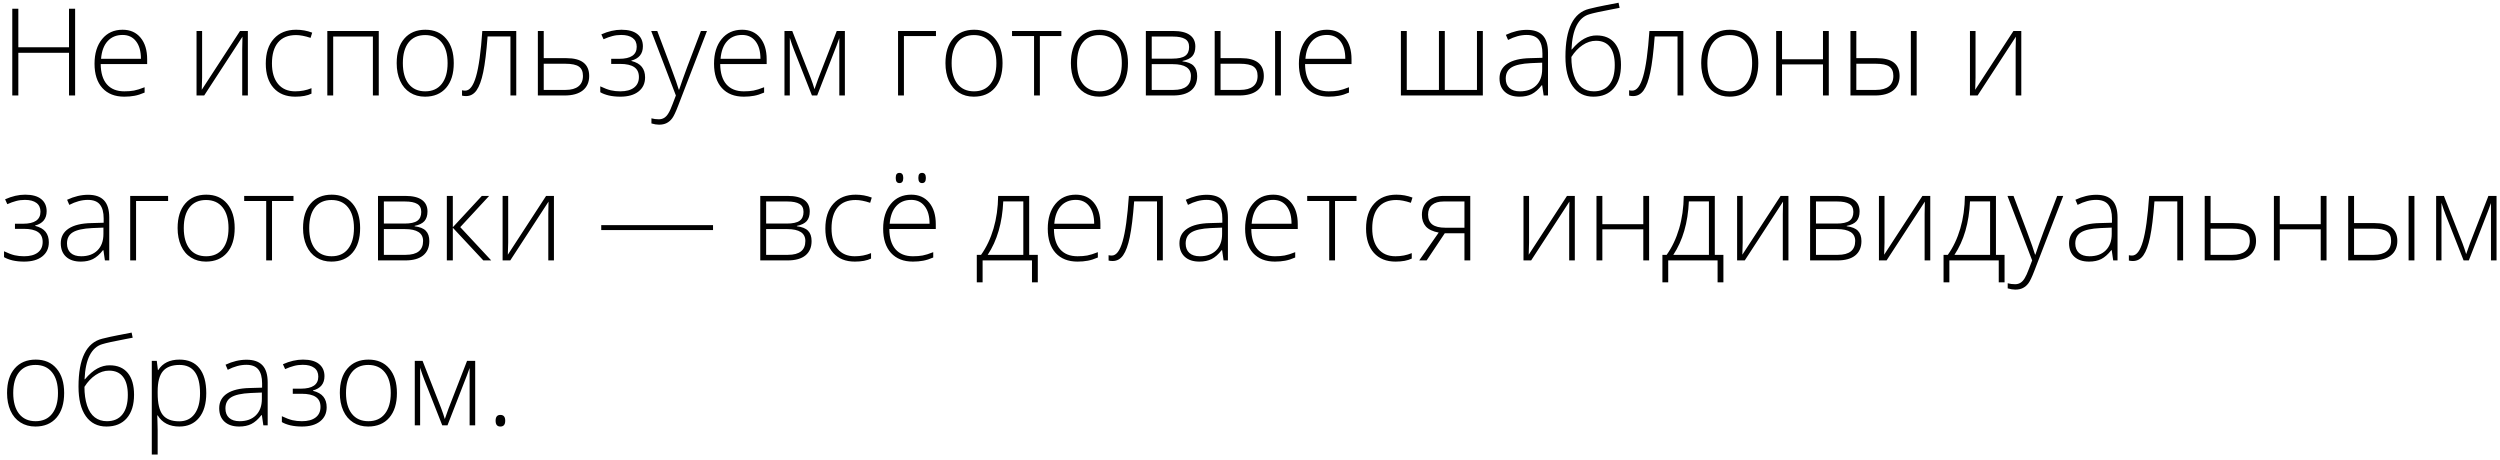 <svg width="288" height="53" viewBox="0 0 288 53" fill="none" xmlns="http://www.w3.org/2000/svg">
<path d="M8.654 11H7.95V6.085H2.112V11H1.415V1.006H2.112V5.442H7.95V1.006H8.654V11ZM14.321 11.137C13.241 11.137 12.398 10.804 11.792 10.139C11.19 9.473 10.89 8.541 10.89 7.343C10.89 6.158 11.181 5.21 11.765 4.499C12.348 3.784 13.134 3.426 14.123 3.426C14.998 3.426 15.688 3.731 16.194 4.342C16.7 4.952 16.953 5.782 16.953 6.83V7.377H11.601C11.61 8.398 11.847 9.177 12.312 9.715C12.781 10.253 13.451 10.521 14.321 10.521C14.745 10.521 15.117 10.492 15.435 10.433C15.759 10.373 16.167 10.246 16.659 10.05V10.665C16.24 10.847 15.852 10.97 15.497 11.034C15.142 11.102 14.75 11.137 14.321 11.137ZM14.123 4.027C13.408 4.027 12.833 4.264 12.4 4.738C11.967 5.208 11.714 5.887 11.642 6.775H16.235C16.235 5.914 16.049 5.242 15.675 4.759C15.301 4.271 14.784 4.027 14.123 4.027ZM23.283 3.569V8.942L23.242 10.344L27.651 3.569H28.554V11H27.904V5.661L27.932 4.226L23.523 11H22.641V3.569H23.283ZM34.016 11.137C32.954 11.137 32.122 10.802 31.52 10.132C30.919 9.462 30.618 8.528 30.618 7.329C30.618 6.099 30.93 5.142 31.555 4.458C32.179 3.77 33.033 3.426 34.118 3.426C34.761 3.426 35.376 3.537 35.964 3.761L35.779 4.362C35.137 4.148 34.578 4.041 34.105 4.041C33.193 4.041 32.503 4.324 32.033 4.889C31.564 5.449 31.329 6.258 31.329 7.315C31.329 8.318 31.564 9.104 32.033 9.674C32.503 10.239 33.159 10.521 34.002 10.521C34.676 10.521 35.303 10.401 35.882 10.159V10.788C35.408 11.021 34.786 11.137 34.016 11.137ZM38.384 11H37.707V3.569H43.634V11H42.957V4.212H38.384V11ZM52.274 7.274C52.274 8.487 51.98 9.435 51.393 10.118C50.805 10.797 49.993 11.137 48.959 11.137C48.307 11.137 47.733 10.979 47.236 10.665C46.74 10.351 46.359 9.899 46.095 9.312C45.83 8.724 45.698 8.045 45.698 7.274C45.698 6.062 45.992 5.119 46.58 4.444C47.168 3.765 47.975 3.426 49 3.426C50.021 3.426 50.821 3.77 51.399 4.458C51.983 5.142 52.274 6.08 52.274 7.274ZM46.409 7.274C46.409 8.295 46.633 9.093 47.079 9.667C47.53 10.237 48.166 10.521 48.986 10.521C49.807 10.521 50.44 10.237 50.887 9.667C51.338 9.093 51.563 8.295 51.563 7.274C51.563 6.249 51.336 5.454 50.88 4.889C50.429 4.324 49.793 4.041 48.973 4.041C48.152 4.041 47.519 4.324 47.072 4.889C46.63 5.449 46.409 6.244 46.409 7.274ZM59.473 11H58.803V4.198H56.171C56.034 5.998 55.866 7.372 55.665 8.32C55.469 9.264 55.214 9.959 54.899 10.405C54.59 10.847 54.186 11.068 53.69 11.068C53.512 11.068 53.357 11.05 53.225 11.014V10.398C53.311 10.426 53.434 10.44 53.594 10.44C54.109 10.44 54.523 9.897 54.838 8.812C55.157 7.723 55.398 5.976 55.562 3.569H59.473V11ZM62.638 6.7H65.256C67.001 6.7 67.874 7.386 67.874 8.758C67.874 9.464 67.63 10.016 67.143 10.412C66.655 10.804 65.955 11 65.044 11H61.961V3.569H62.638V6.7ZM62.638 7.343V10.357H65.153C65.8 10.357 66.295 10.221 66.637 9.947C66.983 9.674 67.156 9.273 67.156 8.744C67.156 8.252 67.004 7.896 66.698 7.678C66.393 7.454 65.864 7.343 65.112 7.343H62.638ZM71.333 6.775C72.677 6.775 73.35 6.313 73.35 5.388C73.35 4.946 73.195 4.608 72.885 4.376C72.575 4.144 72.133 4.027 71.559 4.027C71.194 4.027 70.855 4.071 70.54 4.157C70.226 4.239 69.888 4.36 69.528 4.52L69.275 3.959C70.068 3.604 70.838 3.426 71.586 3.426C72.397 3.426 73.012 3.594 73.432 3.932C73.851 4.269 74.061 4.736 74.061 5.333C74.061 6.194 73.618 6.743 72.734 6.98V7.021C73.286 7.158 73.687 7.386 73.938 7.705C74.188 8.02 74.314 8.423 74.314 8.915C74.314 9.603 74.061 10.146 73.555 10.542C73.053 10.938 72.356 11.137 71.463 11.137C70.98 11.137 70.538 11.091 70.137 11C69.74 10.904 69.412 10.779 69.152 10.624V9.947C69.622 10.171 70.027 10.323 70.369 10.405C70.711 10.483 71.076 10.521 71.463 10.521C72.137 10.521 72.662 10.38 73.035 10.098C73.413 9.811 73.603 9.403 73.603 8.874C73.603 8.359 73.422 7.979 73.062 7.732C72.703 7.486 72.162 7.363 71.442 7.363H70.41V6.775H71.333ZM75.018 3.569H75.715L77.287 7.739C77.766 9.02 78.069 9.883 78.196 10.33H78.237C78.429 9.742 78.741 8.865 79.174 7.698L80.746 3.569H81.443L78.114 12.203C77.845 12.905 77.62 13.379 77.438 13.625C77.255 13.871 77.041 14.056 76.795 14.179C76.553 14.302 76.259 14.363 75.913 14.363C75.653 14.363 75.364 14.315 75.045 14.22V13.632C75.309 13.705 75.594 13.741 75.899 13.741C76.132 13.741 76.337 13.687 76.515 13.577C76.692 13.468 76.852 13.297 76.993 13.065C77.139 12.837 77.305 12.472 77.492 11.971C77.684 11.474 77.807 11.15 77.861 11L75.018 3.569ZM85.689 11.137C84.608 11.137 83.765 10.804 83.159 10.139C82.558 9.473 82.257 8.541 82.257 7.343C82.257 6.158 82.549 5.21 83.132 4.499C83.715 3.784 84.501 3.426 85.49 3.426C86.365 3.426 87.056 3.731 87.561 4.342C88.067 4.952 88.32 5.782 88.32 6.83V7.377H82.968C82.977 8.398 83.214 9.177 83.679 9.715C84.148 10.253 84.818 10.521 85.689 10.521C86.112 10.521 86.484 10.492 86.803 10.433C87.126 10.373 87.534 10.246 88.026 10.05V10.665C87.607 10.847 87.22 10.97 86.864 11.034C86.509 11.102 86.117 11.137 85.689 11.137ZM85.49 4.027C84.775 4.027 84.201 4.264 83.768 4.738C83.335 5.208 83.082 5.887 83.009 6.775H87.603C87.603 5.914 87.416 5.242 87.042 4.759C86.668 4.271 86.151 4.027 85.49 4.027ZM93.83 10.275L94.254 9.079L96.394 3.569H97.33V11H96.688V4.39C96.587 4.677 96.48 4.971 96.366 5.271C96.257 5.572 95.514 7.482 94.138 11H93.536L91.478 5.777C91.392 5.568 91.31 5.347 91.232 5.114C91.159 4.882 91.078 4.631 90.986 4.362V11H90.371V3.569H91.267L93.413 9.038C93.582 9.48 93.721 9.893 93.83 10.275ZM107.823 4.157H104.132V11H103.455V3.569H107.823V4.157ZM115.493 7.274C115.493 8.487 115.199 9.435 114.611 10.118C114.023 10.797 113.212 11.137 112.178 11.137C111.526 11.137 110.952 10.979 110.455 10.665C109.958 10.351 109.578 9.899 109.313 9.312C109.049 8.724 108.917 8.045 108.917 7.274C108.917 6.062 109.211 5.119 109.799 4.444C110.387 3.765 111.193 3.426 112.219 3.426C113.24 3.426 114.039 3.77 114.618 4.458C115.201 5.142 115.493 6.08 115.493 7.274ZM109.628 7.274C109.628 8.295 109.851 9.093 110.298 9.667C110.749 10.237 111.385 10.521 112.205 10.521C113.025 10.521 113.659 10.237 114.105 9.667C114.557 9.093 114.782 8.295 114.782 7.274C114.782 6.249 114.554 5.454 114.099 4.889C113.647 4.324 113.012 4.041 112.191 4.041C111.371 4.041 110.738 4.324 110.291 4.889C109.849 5.449 109.628 6.244 109.628 7.274ZM122.268 4.157H119.793V11H119.123V4.157H116.587V3.569H122.268V4.157ZM129.944 7.274C129.944 8.487 129.65 9.435 129.062 10.118C128.475 10.797 127.663 11.137 126.629 11.137C125.977 11.137 125.403 10.979 124.906 10.665C124.41 10.351 124.029 9.899 123.765 9.312C123.5 8.724 123.368 8.045 123.368 7.274C123.368 6.062 123.662 5.119 124.25 4.444C124.838 3.765 125.645 3.426 126.67 3.426C127.691 3.426 128.491 3.77 129.069 4.458C129.653 5.142 129.944 6.08 129.944 7.274ZM124.079 7.274C124.079 8.295 124.302 9.093 124.749 9.667C125.2 10.237 125.836 10.521 126.656 10.521C127.477 10.521 128.11 10.237 128.557 9.667C129.008 9.093 129.233 8.295 129.233 7.274C129.233 6.249 129.006 5.454 128.55 4.889C128.099 4.324 127.463 4.041 126.643 4.041C125.822 4.041 125.189 4.324 124.742 4.889C124.3 5.449 124.079 6.244 124.079 7.274ZM137.703 5.36C137.703 5.83 137.587 6.199 137.354 6.468C137.122 6.732 136.744 6.917 136.22 7.021V7.069C136.817 7.138 137.247 7.311 137.512 7.589C137.781 7.862 137.915 8.257 137.915 8.771C137.915 9.487 137.678 10.038 137.204 10.426C136.735 10.809 136.047 11 135.14 11H132.002V3.569H135.153C136.001 3.569 136.637 3.722 137.061 4.027C137.489 4.333 137.703 4.777 137.703 5.36ZM137.197 8.758C137.197 7.846 136.498 7.391 135.099 7.391H132.679V10.357H135.194C136.53 10.357 137.197 9.824 137.197 8.758ZM136.985 5.415C136.985 4.982 136.83 4.674 136.521 4.492C136.211 4.305 135.746 4.212 135.126 4.212H132.679V6.755H135.044C135.737 6.755 136.233 6.648 136.534 6.434C136.835 6.219 136.985 5.88 136.985 5.415ZM140.608 6.7H142.974C144.719 6.7 145.592 7.386 145.592 8.758C145.592 9.464 145.348 10.016 144.86 10.412C144.373 10.804 143.673 11 142.762 11H139.932V3.569H140.608V6.7ZM140.608 7.343V10.357H142.871C143.514 10.357 144.008 10.223 144.354 9.954C144.701 9.685 144.874 9.282 144.874 8.744C144.874 8.252 144.721 7.896 144.416 7.678C144.111 7.454 143.582 7.343 142.83 7.343H140.608ZM147.561 11H146.891V3.569H147.561V11ZM153.063 11.137C151.983 11.137 151.14 10.804 150.534 10.139C149.933 9.473 149.632 8.541 149.632 7.343C149.632 6.158 149.924 5.21 150.507 4.499C151.09 3.784 151.876 3.426 152.865 3.426C153.74 3.426 154.431 3.731 154.937 4.342C155.442 4.952 155.695 5.782 155.695 6.83V7.377H150.343C150.352 8.398 150.589 9.177 151.054 9.715C151.523 10.253 152.193 10.521 153.063 10.521C153.487 10.521 153.859 10.492 154.178 10.433C154.501 10.373 154.909 10.246 155.401 10.05V10.665C154.982 10.847 154.595 10.97 154.239 11.034C153.884 11.102 153.492 11.137 153.063 11.137ZM152.865 4.027C152.15 4.027 151.576 4.264 151.143 4.738C150.71 5.208 150.457 5.887 150.384 6.775H154.978C154.978 5.914 154.791 5.242 154.417 4.759C154.043 4.271 153.526 4.027 152.865 4.027ZM166.441 10.357H170.146V3.569H170.823V11H161.383V3.569H162.06V10.357H165.765V3.569H166.441V10.357ZM177.83 11L177.659 9.824H177.604C177.231 10.303 176.846 10.642 176.449 10.843C176.057 11.039 175.592 11.137 175.055 11.137C174.326 11.137 173.758 10.95 173.353 10.576C172.947 10.203 172.744 9.685 172.744 9.024C172.744 8.3 173.045 7.737 173.646 7.336C174.253 6.935 175.128 6.723 176.271 6.7L177.687 6.659V6.167C177.687 5.461 177.543 4.927 177.256 4.567C176.969 4.207 176.506 4.027 175.868 4.027C175.18 4.027 174.467 4.219 173.729 4.602L173.476 4.014C174.291 3.631 175.098 3.439 175.896 3.439C176.711 3.439 177.32 3.651 177.721 4.075C178.126 4.499 178.329 5.16 178.329 6.058V11H177.83ZM175.096 10.521C175.889 10.521 176.513 10.296 176.969 9.845C177.429 9.389 177.659 8.758 177.659 7.951V7.22L176.36 7.274C175.317 7.325 174.572 7.489 174.125 7.767C173.683 8.04 173.462 8.468 173.462 9.052C173.462 9.517 173.603 9.879 173.886 10.139C174.173 10.394 174.576 10.521 175.096 10.521ZM180.339 6.536C180.339 3.31 181.248 1.471 183.066 1.02C183.704 0.86 184.315 0.726 184.898 0.616C185.486 0.502 186.006 0.402 186.457 0.315L186.58 0.903L185.76 1.061C184.406 1.316 183.513 1.512 183.08 1.648C182.465 1.826 181.982 2.252 181.631 2.927C181.285 3.601 181.086 4.524 181.036 5.695H181.077C181.565 5.117 182.039 4.704 182.499 4.458C182.959 4.207 183.433 4.082 183.921 4.082C184.832 4.082 185.53 4.376 186.013 4.964C186.496 5.552 186.737 6.388 186.737 7.473C186.737 8.626 186.459 9.526 185.903 10.173C185.347 10.815 184.566 11.137 183.559 11.137C182.538 11.137 181.745 10.738 181.18 9.94C180.619 9.143 180.339 8.008 180.339 6.536ZM183.613 10.521C184.393 10.521 184.987 10.262 185.397 9.742C185.812 9.223 186.02 8.475 186.02 7.5C186.02 6.575 185.835 5.878 185.466 5.408C185.101 4.934 184.563 4.697 183.853 4.697C183.324 4.697 182.811 4.864 182.314 5.196C181.822 5.524 181.392 5.98 181.022 6.563C181.022 7.379 181.123 8.095 181.323 8.71C181.528 9.325 181.825 9.781 182.212 10.077C182.599 10.373 183.066 10.521 183.613 10.521ZM193.922 11H193.252V4.198H190.62C190.483 5.998 190.315 7.372 190.114 8.32C189.918 9.264 189.663 9.959 189.349 10.405C189.039 10.847 188.635 11.068 188.139 11.068C187.961 11.068 187.806 11.05 187.674 11.014V10.398C187.76 10.426 187.883 10.44 188.043 10.44C188.558 10.44 188.973 9.897 189.287 8.812C189.606 7.723 189.848 5.976 190.012 3.569H193.922V11ZM202.556 7.274C202.556 8.487 202.262 9.435 201.674 10.118C201.086 10.797 200.275 11.137 199.24 11.137C198.589 11.137 198.014 10.979 197.518 10.665C197.021 10.351 196.64 9.899 196.376 9.312C196.112 8.724 195.979 8.045 195.979 7.274C195.979 6.062 196.273 5.119 196.861 4.444C197.449 3.765 198.256 3.426 199.281 3.426C200.302 3.426 201.102 3.77 201.681 4.458C202.264 5.142 202.556 6.08 202.556 7.274ZM196.69 7.274C196.69 8.295 196.914 9.093 197.36 9.667C197.812 10.237 198.447 10.521 199.268 10.521C200.088 10.521 200.721 10.237 201.168 9.667C201.619 9.093 201.845 8.295 201.845 7.274C201.845 6.249 201.617 5.454 201.161 4.889C200.71 4.324 200.074 4.041 199.254 4.041C198.434 4.041 197.8 4.324 197.354 4.889C196.911 5.449 196.69 6.244 196.69 7.274ZM205.29 3.569V6.83H210.007V3.569H210.677V11H210.007V7.418H205.29V11H204.613V3.569H205.29ZM213.849 6.7H216.214C217.959 6.7 218.832 7.386 218.832 8.758C218.832 9.464 218.588 10.016 218.101 10.412C217.613 10.804 216.913 11 216.002 11H213.172V3.569H213.849V6.7ZM213.849 7.343V10.357H216.111C216.754 10.357 217.248 10.223 217.595 9.954C217.941 9.685 218.114 9.282 218.114 8.744C218.114 8.252 217.962 7.896 217.656 7.678C217.351 7.454 216.822 7.343 216.07 7.343H213.849ZM220.801 11H220.131V3.569H220.801V11ZM227.582 3.569V8.942L227.541 10.344L231.95 3.569H232.853V11H232.203V5.661L232.23 4.226L227.821 11H226.939V3.569H227.582ZM2.646 25.775C3.99 25.775 4.662 25.313 4.662 24.388C4.662 23.946 4.507 23.608 4.197 23.376C3.887 23.144 3.445 23.027 2.871 23.027C2.507 23.027 2.167 23.071 1.853 23.157C1.538 23.239 1.201 23.36 0.841 23.52L0.588 22.959C1.381 22.604 2.151 22.426 2.898 22.426C3.71 22.426 4.325 22.594 4.744 22.932C5.163 23.269 5.373 23.736 5.373 24.333C5.373 25.194 4.931 25.744 4.047 25.98V26.021C4.598 26.158 4.999 26.386 5.25 26.705C5.501 27.02 5.626 27.423 5.626 27.915C5.626 28.603 5.373 29.145 4.867 29.542C4.366 29.939 3.669 30.137 2.775 30.137C2.292 30.137 1.85 30.091 1.449 30C1.053 29.904 0.725 29.779 0.465 29.624V28.947C0.934 29.171 1.34 29.323 1.682 29.405C2.023 29.483 2.388 29.521 2.775 29.521C3.45 29.521 3.974 29.38 4.348 29.098C4.726 28.811 4.915 28.403 4.915 27.874C4.915 27.359 4.735 26.979 4.375 26.732C4.015 26.486 3.475 26.363 2.755 26.363H1.723V25.775H2.646ZM12.086 30L11.915 28.824H11.86C11.487 29.303 11.102 29.642 10.705 29.843C10.313 30.039 9.848 30.137 9.311 30.137C8.581 30.137 8.014 29.95 7.608 29.576C7.203 29.203 7 28.685 7 28.024C7 27.3 7.301 26.737 7.902 26.336C8.508 25.935 9.383 25.723 10.527 25.7L11.942 25.659V25.167C11.942 24.461 11.799 23.927 11.512 23.567C11.225 23.207 10.762 23.027 10.124 23.027C9.436 23.027 8.723 23.219 7.984 23.602L7.731 23.014C8.547 22.631 9.354 22.439 10.151 22.439C10.967 22.439 11.575 22.651 11.977 23.075C12.382 23.499 12.585 24.16 12.585 25.058V30H12.086ZM9.352 29.521C10.145 29.521 10.769 29.296 11.225 28.845C11.685 28.389 11.915 27.758 11.915 26.951V26.22L10.616 26.274C9.573 26.325 8.827 26.489 8.381 26.767C7.939 27.04 7.718 27.468 7.718 28.052C7.718 28.517 7.859 28.879 8.142 29.139C8.429 29.394 8.832 29.521 9.352 29.521ZM19.366 23.157H15.675V30H14.998V22.569H19.366V23.157ZM27.036 26.274C27.036 27.487 26.742 28.435 26.154 29.118C25.566 29.797 24.755 30.137 23.721 30.137C23.069 30.137 22.495 29.98 21.998 29.665C21.501 29.351 21.121 28.899 20.856 28.311C20.592 27.724 20.46 27.045 20.46 26.274C20.46 25.062 20.754 24.119 21.342 23.444C21.93 22.765 22.736 22.426 23.762 22.426C24.783 22.426 25.582 22.77 26.161 23.458C26.744 24.142 27.036 25.08 27.036 26.274ZM21.171 26.274C21.171 27.295 21.394 28.093 21.841 28.667C22.292 29.237 22.928 29.521 23.748 29.521C24.568 29.521 25.202 29.237 25.648 28.667C26.1 28.093 26.325 27.295 26.325 26.274C26.325 25.249 26.097 24.454 25.642 23.889C25.19 23.324 24.555 23.041 23.734 23.041C22.914 23.041 22.281 23.324 21.834 23.889C21.392 24.449 21.171 25.244 21.171 26.274ZM33.81 23.157H31.336V30H30.666V23.157H28.13V22.569H33.81V23.157ZM41.487 26.274C41.487 27.487 41.193 28.435 40.605 29.118C40.018 29.797 39.206 30.137 38.172 30.137C37.52 30.137 36.946 29.98 36.449 29.665C35.953 29.351 35.572 28.899 35.308 28.311C35.043 27.724 34.911 27.045 34.911 26.274C34.911 25.062 35.205 24.119 35.793 23.444C36.381 22.765 37.188 22.426 38.213 22.426C39.234 22.426 40.033 22.77 40.612 23.458C41.196 24.142 41.487 25.08 41.487 26.274ZM35.622 26.274C35.622 27.295 35.845 28.093 36.292 28.667C36.743 29.237 37.379 29.521 38.199 29.521C39.02 29.521 39.653 29.237 40.1 28.667C40.551 28.093 40.776 27.295 40.776 26.274C40.776 25.249 40.548 24.454 40.093 23.889C39.642 23.324 39.006 23.041 38.185 23.041C37.365 23.041 36.732 23.324 36.285 23.889C35.843 24.449 35.622 25.244 35.622 26.274ZM49.246 24.36C49.246 24.83 49.13 25.199 48.898 25.468C48.665 25.732 48.287 25.917 47.763 26.021V26.069C48.36 26.138 48.79 26.311 49.055 26.589C49.324 26.862 49.458 27.256 49.458 27.771C49.458 28.487 49.221 29.038 48.747 29.426C48.278 29.809 47.59 30 46.683 30H43.545V22.569H46.696C47.544 22.569 48.18 22.722 48.603 23.027C49.032 23.333 49.246 23.777 49.246 24.36ZM48.74 27.758C48.74 26.846 48.041 26.391 46.642 26.391H44.222V29.357H46.737C48.073 29.357 48.74 28.824 48.74 27.758ZM48.528 24.415C48.528 23.982 48.373 23.674 48.063 23.492C47.754 23.305 47.289 23.212 46.669 23.212H44.222V25.755H46.587C47.28 25.755 47.776 25.648 48.077 25.434C48.378 25.219 48.528 24.88 48.528 24.415ZM55.508 22.569H56.349L53.02 26.165L56.588 30H55.679L52.165 26.233V30H51.475V22.569H52.165V26.179L55.508 22.569ZM58.543 22.569V27.942L58.502 29.344L62.911 22.569H63.813V30H63.164V24.661L63.191 23.226L58.782 30H57.9V22.569H58.543ZM69.262 26.5V25.939H82.141V26.5H69.262ZM93.283 24.36C93.283 24.83 93.167 25.199 92.935 25.468C92.702 25.732 92.324 25.917 91.8 26.021V26.069C92.397 26.138 92.828 26.311 93.092 26.589C93.361 26.862 93.495 27.256 93.495 27.771C93.495 28.487 93.258 29.038 92.784 29.426C92.315 29.809 91.627 30 90.72 30H87.582V22.569H90.733C91.581 22.569 92.217 22.722 92.641 23.027C93.069 23.333 93.283 23.777 93.283 24.36ZM92.777 27.758C92.777 26.846 92.078 26.391 90.679 26.391H88.259V29.357H90.774C92.11 29.357 92.777 28.824 92.777 27.758ZM92.565 24.415C92.565 23.982 92.41 23.674 92.101 23.492C91.791 23.305 91.326 23.212 90.706 23.212H88.259V25.755H90.624C91.317 25.755 91.814 25.648 92.114 25.434C92.415 25.219 92.565 24.88 92.565 24.415ZM98.478 30.137C97.417 30.137 96.585 29.802 95.983 29.132C95.382 28.462 95.081 27.528 95.081 26.329C95.081 25.099 95.393 24.142 96.018 23.458C96.642 22.77 97.496 22.426 98.581 22.426C99.224 22.426 99.839 22.537 100.427 22.761L100.242 23.362C99.6 23.148 99.041 23.041 98.567 23.041C97.656 23.041 96.966 23.324 96.496 23.889C96.027 24.449 95.792 25.258 95.792 26.315C95.792 27.318 96.027 28.104 96.496 28.674C96.966 29.239 97.622 29.521 98.465 29.521C99.139 29.521 99.766 29.401 100.345 29.159V29.788C99.871 30.02 99.249 30.137 98.478 30.137ZM105.171 30.137C104.091 30.137 103.248 29.804 102.642 29.139C102.04 28.473 101.739 27.541 101.739 26.343C101.739 25.158 102.031 24.21 102.614 23.499C103.198 22.784 103.984 22.426 104.973 22.426C105.848 22.426 106.538 22.731 107.044 23.342C107.55 23.953 107.803 24.782 107.803 25.83V26.377H102.45C102.459 27.398 102.696 28.177 103.161 28.715C103.631 29.253 104.3 29.521 105.171 29.521C105.595 29.521 105.966 29.492 106.285 29.433C106.609 29.373 107.017 29.246 107.509 29.05V29.665C107.09 29.847 106.702 29.97 106.347 30.034C105.991 30.102 105.599 30.137 105.171 30.137ZM104.973 23.027C104.257 23.027 103.683 23.264 103.25 23.738C102.817 24.208 102.564 24.887 102.491 25.775H107.085C107.085 24.914 106.898 24.242 106.524 23.759C106.151 23.271 105.633 23.027 104.973 23.027ZM103.188 20.505C103.188 20.295 103.223 20.145 103.291 20.054C103.364 19.963 103.473 19.917 103.619 19.917C103.911 19.917 104.057 20.113 104.057 20.505C104.057 20.897 103.911 21.093 103.619 21.093C103.332 21.093 103.188 20.897 103.188 20.505ZM105.793 20.505C105.793 20.295 105.827 20.145 105.896 20.054C105.968 19.963 106.078 19.917 106.224 19.917C106.515 19.917 106.661 20.113 106.661 20.505C106.661 20.897 106.515 21.093 106.224 21.093C105.937 21.093 105.793 20.897 105.793 20.505ZM119.554 32.523H118.884V30H113.196V32.523H112.526V29.357H113.019C113.638 28.487 114.117 27.477 114.454 26.329C114.791 25.181 114.969 23.927 114.987 22.569H118.562V29.357H119.554V32.523ZM117.886 29.357V23.198H115.575C115.466 25.664 114.869 27.717 113.784 29.357H117.886ZM124.134 30.137C123.054 30.137 122.211 29.804 121.604 29.139C121.003 28.473 120.702 27.541 120.702 26.343C120.702 25.158 120.994 24.21 121.577 23.499C122.16 22.784 122.947 22.426 123.936 22.426C124.811 22.426 125.501 22.731 126.007 23.342C126.513 23.953 126.766 24.782 126.766 25.83V26.377H121.413C121.422 27.398 121.659 28.177 122.124 28.715C122.593 29.253 123.263 29.521 124.134 29.521C124.558 29.521 124.929 29.492 125.248 29.433C125.572 29.373 125.979 29.246 126.472 29.05V29.665C126.052 29.847 125.665 29.97 125.31 30.034C124.954 30.102 124.562 30.137 124.134 30.137ZM123.936 23.027C123.22 23.027 122.646 23.264 122.213 23.738C121.78 24.208 121.527 24.887 121.454 25.775H126.048C126.048 24.914 125.861 24.242 125.487 23.759C125.114 23.271 124.596 23.027 123.936 23.027ZM133.957 30H133.287V23.198H130.655C130.519 24.998 130.35 26.372 130.149 27.32C129.953 28.264 129.698 28.959 129.384 29.405C129.074 29.847 128.671 30.068 128.174 30.068C127.996 30.068 127.841 30.05 127.709 30.014V29.398C127.796 29.426 127.919 29.439 128.078 29.439C128.593 29.439 129.008 28.897 129.322 27.812C129.641 26.723 129.883 24.976 130.047 22.569H133.957V30ZM140.957 30L140.786 28.824H140.731C140.358 29.303 139.973 29.642 139.576 29.843C139.184 30.039 138.719 30.137 138.182 30.137C137.452 30.137 136.885 29.95 136.479 29.576C136.074 29.203 135.871 28.685 135.871 28.024C135.871 27.3 136.172 26.737 136.773 26.336C137.38 25.935 138.255 25.723 139.398 25.7L140.813 25.659V25.167C140.813 24.461 140.67 23.927 140.383 23.567C140.096 23.207 139.633 23.027 138.995 23.027C138.307 23.027 137.594 23.219 136.855 23.602L136.603 23.014C137.418 22.631 138.225 22.439 139.022 22.439C139.838 22.439 140.447 22.651 140.848 23.075C141.253 23.499 141.456 24.16 141.456 25.058V30H140.957ZM138.223 29.521C139.016 29.521 139.64 29.296 140.096 28.845C140.556 28.389 140.786 27.758 140.786 26.951V26.22L139.487 26.274C138.444 26.325 137.699 26.489 137.252 26.767C136.81 27.04 136.589 27.468 136.589 28.052C136.589 28.517 136.73 28.879 137.013 29.139C137.3 29.394 137.703 29.521 138.223 29.521ZM146.87 30.137C145.79 30.137 144.947 29.804 144.341 29.139C143.739 28.473 143.438 27.541 143.438 26.343C143.438 25.158 143.73 24.21 144.313 23.499C144.897 22.784 145.683 22.426 146.672 22.426C147.547 22.426 148.237 22.731 148.743 23.342C149.249 23.953 149.502 24.782 149.502 25.83V26.377H144.149C144.159 27.398 144.396 28.177 144.86 28.715C145.33 29.253 146 29.521 146.87 29.521C147.294 29.521 147.665 29.492 147.984 29.433C148.308 29.373 148.716 29.246 149.208 29.05V29.665C148.789 29.847 148.401 29.97 148.046 30.034C147.69 30.102 147.299 30.137 146.87 30.137ZM146.672 23.027C145.956 23.027 145.382 23.264 144.949 23.738C144.516 24.208 144.263 24.887 144.19 25.775H148.784C148.784 24.914 148.597 24.242 148.224 23.759C147.85 23.271 147.333 23.027 146.672 23.027ZM156.27 23.157H153.795V30H153.125V23.157H150.589V22.569H156.27V23.157ZM160.768 30.137C159.706 30.137 158.874 29.802 158.272 29.132C157.671 28.462 157.37 27.528 157.37 26.329C157.37 25.099 157.682 24.142 158.307 23.458C158.931 22.77 159.785 22.426 160.87 22.426C161.513 22.426 162.128 22.537 162.716 22.761L162.531 23.362C161.889 23.148 161.33 23.041 160.856 23.041C159.945 23.041 159.255 23.324 158.785 23.889C158.316 24.449 158.081 25.258 158.081 26.315C158.081 27.318 158.316 28.104 158.785 28.674C159.255 29.239 159.911 29.521 160.754 29.521C161.428 29.521 162.055 29.401 162.634 29.159V29.788C162.16 30.02 161.538 30.137 160.768 30.137ZM164.35 30H163.495L165.737 26.794C165.054 26.666 164.559 26.429 164.254 26.083C163.953 25.737 163.803 25.292 163.803 24.75C163.803 24.076 164.028 23.545 164.479 23.157C164.935 22.765 165.546 22.569 166.312 22.569H169.374V30H168.704V26.876H166.435L164.35 30ZM164.514 24.723C164.514 25.233 164.678 25.614 165.006 25.864C165.339 26.11 165.838 26.233 166.503 26.233H168.704V23.212H166.298C165.733 23.212 165.293 23.342 164.979 23.602C164.669 23.857 164.514 24.23 164.514 24.723ZM176.148 22.569V27.942L176.107 29.344L180.517 22.569H181.419V30H180.77V24.661L180.797 23.226L176.388 30H175.506V22.569H176.148ZM184.591 22.569V25.83H189.308V22.569H189.978V30H189.308V26.418H184.591V30H183.914V22.569H184.591ZM198.536 32.523H197.866V30H192.179V32.523H191.509V29.357H192.001C192.621 28.487 193.099 27.477 193.437 26.329C193.774 25.181 193.951 23.927 193.97 22.569H197.545V29.357H198.536V32.523ZM196.868 29.357V23.198H194.558C194.448 25.664 193.851 27.717 192.767 29.357H196.868ZM200.758 22.569V27.942L200.717 29.344L205.126 22.569H206.028V30H205.379V24.661L205.406 23.226L200.997 30H200.115V22.569H200.758ZM214.225 24.36C214.225 24.83 214.108 25.199 213.876 25.468C213.644 25.732 213.265 25.917 212.741 26.021V26.069C213.338 26.138 213.769 26.311 214.033 26.589C214.302 26.862 214.437 27.256 214.437 27.771C214.437 28.487 214.2 29.038 213.726 29.426C213.256 29.809 212.568 30 211.661 30H208.523V22.569H211.675C212.522 22.569 213.158 22.722 213.582 23.027C214.01 23.333 214.225 23.777 214.225 24.36ZM213.719 27.758C213.719 26.846 213.019 26.391 211.62 26.391H209.2V29.357H211.716C213.051 29.357 213.719 28.824 213.719 27.758ZM213.507 24.415C213.507 23.982 213.352 23.674 213.042 23.492C212.732 23.305 212.267 23.212 211.647 23.212H209.2V25.755H211.565C212.258 25.755 212.755 25.648 213.056 25.434C213.356 25.219 213.507 24.88 213.507 24.415ZM217.096 22.569V27.942L217.055 29.344L221.464 22.569H222.366V30H221.717V24.661L221.744 23.226L217.335 30H216.453V22.569H217.096ZM230.925 32.523H230.255V30H224.567V32.523H223.897V29.357H224.39C225.009 28.487 225.488 27.477 225.825 26.329C226.162 25.181 226.34 23.927 226.358 22.569H229.934V29.357H230.925V32.523ZM229.257 29.357V23.198H226.946C226.837 25.664 226.24 27.717 225.155 29.357H229.257ZM231.26 22.569H231.957L233.529 26.739C234.008 28.02 234.311 28.884 234.438 29.33H234.479C234.671 28.742 234.983 27.865 235.416 26.698L236.988 22.569H237.686L234.356 31.203C234.088 31.905 233.862 32.379 233.68 32.625C233.497 32.871 233.283 33.056 233.037 33.179C232.796 33.302 232.502 33.363 232.155 33.363C231.896 33.363 231.606 33.315 231.287 33.22V32.632C231.551 32.705 231.836 32.741 232.142 32.741C232.374 32.741 232.579 32.687 232.757 32.577C232.935 32.468 233.094 32.297 233.235 32.065C233.381 31.837 233.548 31.472 233.734 30.971C233.926 30.474 234.049 30.15 234.104 30L231.26 22.569ZM243.441 30L243.271 28.824H243.216C242.842 29.303 242.457 29.642 242.061 29.843C241.669 30.039 241.204 30.137 240.666 30.137C239.937 30.137 239.369 29.95 238.964 29.576C238.558 29.203 238.355 28.685 238.355 28.024C238.355 27.3 238.656 26.737 239.258 26.336C239.864 25.935 240.739 25.723 241.883 25.7L243.298 25.659V25.167C243.298 24.461 243.154 23.927 242.867 23.567C242.58 23.207 242.118 23.027 241.479 23.027C240.791 23.027 240.078 23.219 239.34 23.602L239.087 23.014C239.903 22.631 240.709 22.439 241.507 22.439C242.323 22.439 242.931 22.651 243.332 23.075C243.738 23.499 243.94 24.16 243.94 25.058V30H243.441ZM240.707 29.521C241.5 29.521 242.124 29.296 242.58 28.845C243.04 28.389 243.271 27.758 243.271 26.951V26.22L241.972 26.274C240.928 26.325 240.183 26.489 239.736 26.767C239.294 27.04 239.073 27.468 239.073 28.052C239.073 28.517 239.215 28.879 239.497 29.139C239.784 29.394 240.188 29.521 240.707 29.521ZM251.494 30H250.824V23.198H248.192C248.056 24.998 247.887 26.372 247.687 27.32C247.491 28.264 247.235 28.959 246.921 29.405C246.611 29.847 246.208 30.068 245.711 30.068C245.533 30.068 245.378 30.05 245.246 30.014V29.398C245.333 29.426 245.456 29.439 245.615 29.439C246.13 29.439 246.545 28.897 246.859 27.812C247.178 26.723 247.42 24.976 247.584 22.569H251.494V30ZM254.659 25.7H257.277C259.023 25.7 259.896 26.386 259.896 27.758C259.896 28.464 259.652 29.016 259.164 29.412C258.676 29.804 257.977 30 257.065 30H253.982V22.569H254.659V25.7ZM254.659 26.343V29.357H257.175C257.822 29.357 258.316 29.221 258.658 28.947C259.005 28.674 259.178 28.273 259.178 27.744C259.178 27.252 259.025 26.896 258.72 26.678C258.414 26.454 257.886 26.343 257.134 26.343H254.659ZM262.63 22.569V25.83H267.347V22.569H268.017V30H267.347V26.418H262.63V30H261.953V22.569H262.63ZM271.188 25.7H273.554C275.299 25.7 276.172 26.386 276.172 27.758C276.172 28.464 275.928 29.016 275.44 29.412C274.953 29.804 274.253 30 273.342 30H270.512V22.569H271.188V25.7ZM271.188 26.343V29.357H273.451C274.094 29.357 274.588 29.223 274.935 28.954C275.281 28.685 275.454 28.282 275.454 27.744C275.454 27.252 275.301 26.896 274.996 26.678C274.691 26.454 274.162 26.343 273.41 26.343H271.188ZM278.141 30H277.471V22.569H278.141V30ZM284.102 29.275L284.525 28.079L286.665 22.569H287.602V30H286.959V23.39C286.859 23.677 286.752 23.971 286.638 24.271C286.528 24.572 285.785 26.482 284.409 30H283.808L281.75 24.777C281.663 24.568 281.581 24.347 281.504 24.114C281.431 23.882 281.349 23.631 281.258 23.362V30H280.643V22.569H281.538L283.685 28.038C283.853 28.48 283.992 28.893 284.102 29.275ZM7.39 45.274C7.39 46.487 7.096 47.435 6.508 48.118C5.92 48.797 5.109 49.137 4.074 49.137C3.423 49.137 2.848 48.98 2.352 48.665C1.855 48.351 1.474 47.899 1.21 47.312C0.946 46.724 0.813 46.045 0.813 45.274C0.813 44.062 1.107 43.119 1.695 42.444C2.283 41.765 3.09 41.426 4.115 41.426C5.136 41.426 5.936 41.77 6.515 42.458C7.098 43.142 7.39 44.08 7.39 45.274ZM1.524 45.274C1.524 46.295 1.748 47.093 2.194 47.667C2.646 48.237 3.281 48.522 4.102 48.522C4.922 48.522 5.555 48.237 6.002 47.667C6.453 47.093 6.679 46.295 6.679 45.274C6.679 44.249 6.451 43.454 5.995 42.889C5.544 42.324 4.908 42.041 4.088 42.041C3.268 42.041 2.634 42.324 2.188 42.889C1.745 43.449 1.524 44.245 1.524 45.274ZM9.044 44.536C9.044 41.31 9.953 39.471 11.771 39.02C12.409 38.86 13.02 38.726 13.604 38.616C14.191 38.502 14.711 38.402 15.162 38.315L15.285 38.903L14.465 39.06C13.111 39.316 12.218 39.512 11.785 39.648C11.17 39.826 10.687 40.252 10.336 40.927C9.99 41.601 9.791 42.524 9.741 43.695H9.782C10.27 43.117 10.744 42.704 11.204 42.458C11.664 42.207 12.138 42.082 12.626 42.082C13.537 42.082 14.235 42.376 14.718 42.964C15.201 43.552 15.442 44.388 15.442 45.473C15.442 46.626 15.164 47.526 14.608 48.173C14.052 48.815 13.271 49.137 12.264 49.137C11.243 49.137 10.45 48.738 9.885 47.94C9.324 47.143 9.044 46.008 9.044 44.536ZM12.318 48.522C13.098 48.522 13.692 48.262 14.102 47.742C14.517 47.223 14.725 46.475 14.725 45.5C14.725 44.575 14.54 43.878 14.171 43.408C13.806 42.934 13.269 42.697 12.558 42.697C12.029 42.697 11.516 42.864 11.02 43.196C10.527 43.524 10.097 43.98 9.728 44.563C9.728 45.379 9.828 46.095 10.028 46.71C10.233 47.325 10.53 47.781 10.917 48.077C11.304 48.373 11.771 48.522 12.318 48.522ZM20.665 49.137C19.521 49.137 18.687 48.708 18.163 47.852H18.115L18.136 48.426C18.154 48.763 18.163 49.132 18.163 49.533V52.363H17.486V41.569H18.061L18.19 42.629H18.231C18.742 41.827 19.558 41.426 20.679 41.426C21.681 41.426 22.445 41.756 22.969 42.417C23.497 43.073 23.762 44.03 23.762 45.288C23.762 46.509 23.484 47.457 22.928 48.132C22.376 48.802 21.622 49.137 20.665 49.137ZM20.651 48.535C21.412 48.535 22 48.253 22.415 47.688C22.834 47.122 23.044 46.332 23.044 45.315C23.044 43.133 22.256 42.041 20.679 42.041C19.813 42.041 19.177 42.28 18.771 42.759C18.366 43.233 18.163 44.008 18.163 45.083V45.302C18.163 46.464 18.357 47.293 18.744 47.79C19.136 48.287 19.772 48.535 20.651 48.535ZM30.338 49L30.167 47.824H30.112C29.739 48.303 29.354 48.642 28.957 48.843C28.565 49.039 28.1 49.137 27.562 49.137C26.833 49.137 26.266 48.95 25.86 48.576C25.455 48.203 25.252 47.685 25.252 47.024C25.252 46.3 25.553 45.737 26.154 45.336C26.76 44.935 27.635 44.723 28.779 44.7L30.194 44.659V44.167C30.194 43.461 30.051 42.927 29.764 42.567C29.477 42.207 29.014 42.027 28.376 42.027C27.688 42.027 26.975 42.219 26.236 42.602L25.983 42.014C26.799 41.631 27.606 41.44 28.403 41.44C29.219 41.44 29.828 41.651 30.229 42.075C30.634 42.499 30.837 43.16 30.837 44.058V49H30.338ZM27.604 48.522C28.396 48.522 29.021 48.296 29.477 47.845C29.937 47.389 30.167 46.758 30.167 45.951V45.22L28.868 45.274C27.825 45.325 27.079 45.489 26.633 45.767C26.191 46.04 25.97 46.468 25.97 47.052C25.97 47.517 26.111 47.879 26.394 48.139C26.681 48.394 27.084 48.522 27.604 48.522ZM34.651 44.775C35.996 44.775 36.668 44.313 36.668 43.388C36.668 42.946 36.513 42.608 36.203 42.376C35.893 42.144 35.451 42.027 34.877 42.027C34.512 42.027 34.173 42.071 33.858 42.157C33.544 42.239 33.207 42.36 32.847 42.52L32.594 41.959C33.387 41.603 34.157 41.426 34.904 41.426C35.715 41.426 36.331 41.594 36.75 41.932C37.169 42.269 37.379 42.736 37.379 43.333C37.379 44.194 36.937 44.743 36.053 44.98V45.022C36.604 45.158 37.005 45.386 37.256 45.705C37.507 46.02 37.632 46.423 37.632 46.915C37.632 47.603 37.379 48.145 36.873 48.542C36.372 48.938 35.675 49.137 34.781 49.137C34.298 49.137 33.856 49.091 33.455 49C33.059 48.904 32.73 48.779 32.471 48.624V47.947C32.94 48.171 33.346 48.323 33.688 48.405C34.029 48.483 34.394 48.522 34.781 48.522C35.456 48.522 35.98 48.38 36.353 48.098C36.732 47.81 36.921 47.403 36.921 46.874C36.921 46.359 36.741 45.978 36.381 45.732C36.021 45.486 35.481 45.363 34.761 45.363H33.728V44.775H34.651ZM45.726 45.274C45.726 46.487 45.432 47.435 44.844 48.118C44.256 48.797 43.445 49.137 42.41 49.137C41.758 49.137 41.184 48.98 40.688 48.665C40.191 48.351 39.81 47.899 39.546 47.312C39.282 46.724 39.149 46.045 39.149 45.274C39.149 44.062 39.443 43.119 40.031 42.444C40.619 41.765 41.426 41.426 42.451 41.426C43.472 41.426 44.272 41.77 44.851 42.458C45.434 43.142 45.726 44.08 45.726 45.274ZM39.86 45.274C39.86 46.295 40.084 47.093 40.53 47.667C40.981 48.237 41.617 48.522 42.438 48.522C43.258 48.522 43.891 48.237 44.338 47.667C44.789 47.093 45.015 46.295 45.015 45.274C45.015 44.249 44.787 43.454 44.331 42.889C43.88 42.324 43.244 42.041 42.424 42.041C41.603 42.041 40.97 42.324 40.523 42.889C40.081 43.449 39.86 44.245 39.86 45.274ZM51.242 48.275L51.666 47.079L53.806 41.569H54.742V49H54.1V42.39C53.999 42.677 53.892 42.971 53.778 43.272C53.669 43.572 52.926 45.482 51.55 49H50.948L48.891 43.777C48.804 43.568 48.722 43.347 48.645 43.114C48.572 42.882 48.49 42.631 48.398 42.362V49H47.783V41.569H48.679L50.825 47.038C50.994 47.48 51.133 47.893 51.242 48.275ZM57.094 48.467C57.094 48.02 57.276 47.797 57.641 47.797C58.014 47.797 58.201 48.02 58.201 48.467C58.201 48.913 58.014 49.137 57.641 49.137C57.276 49.137 57.094 48.913 57.094 48.467Z" fill="black"/>
</svg>
